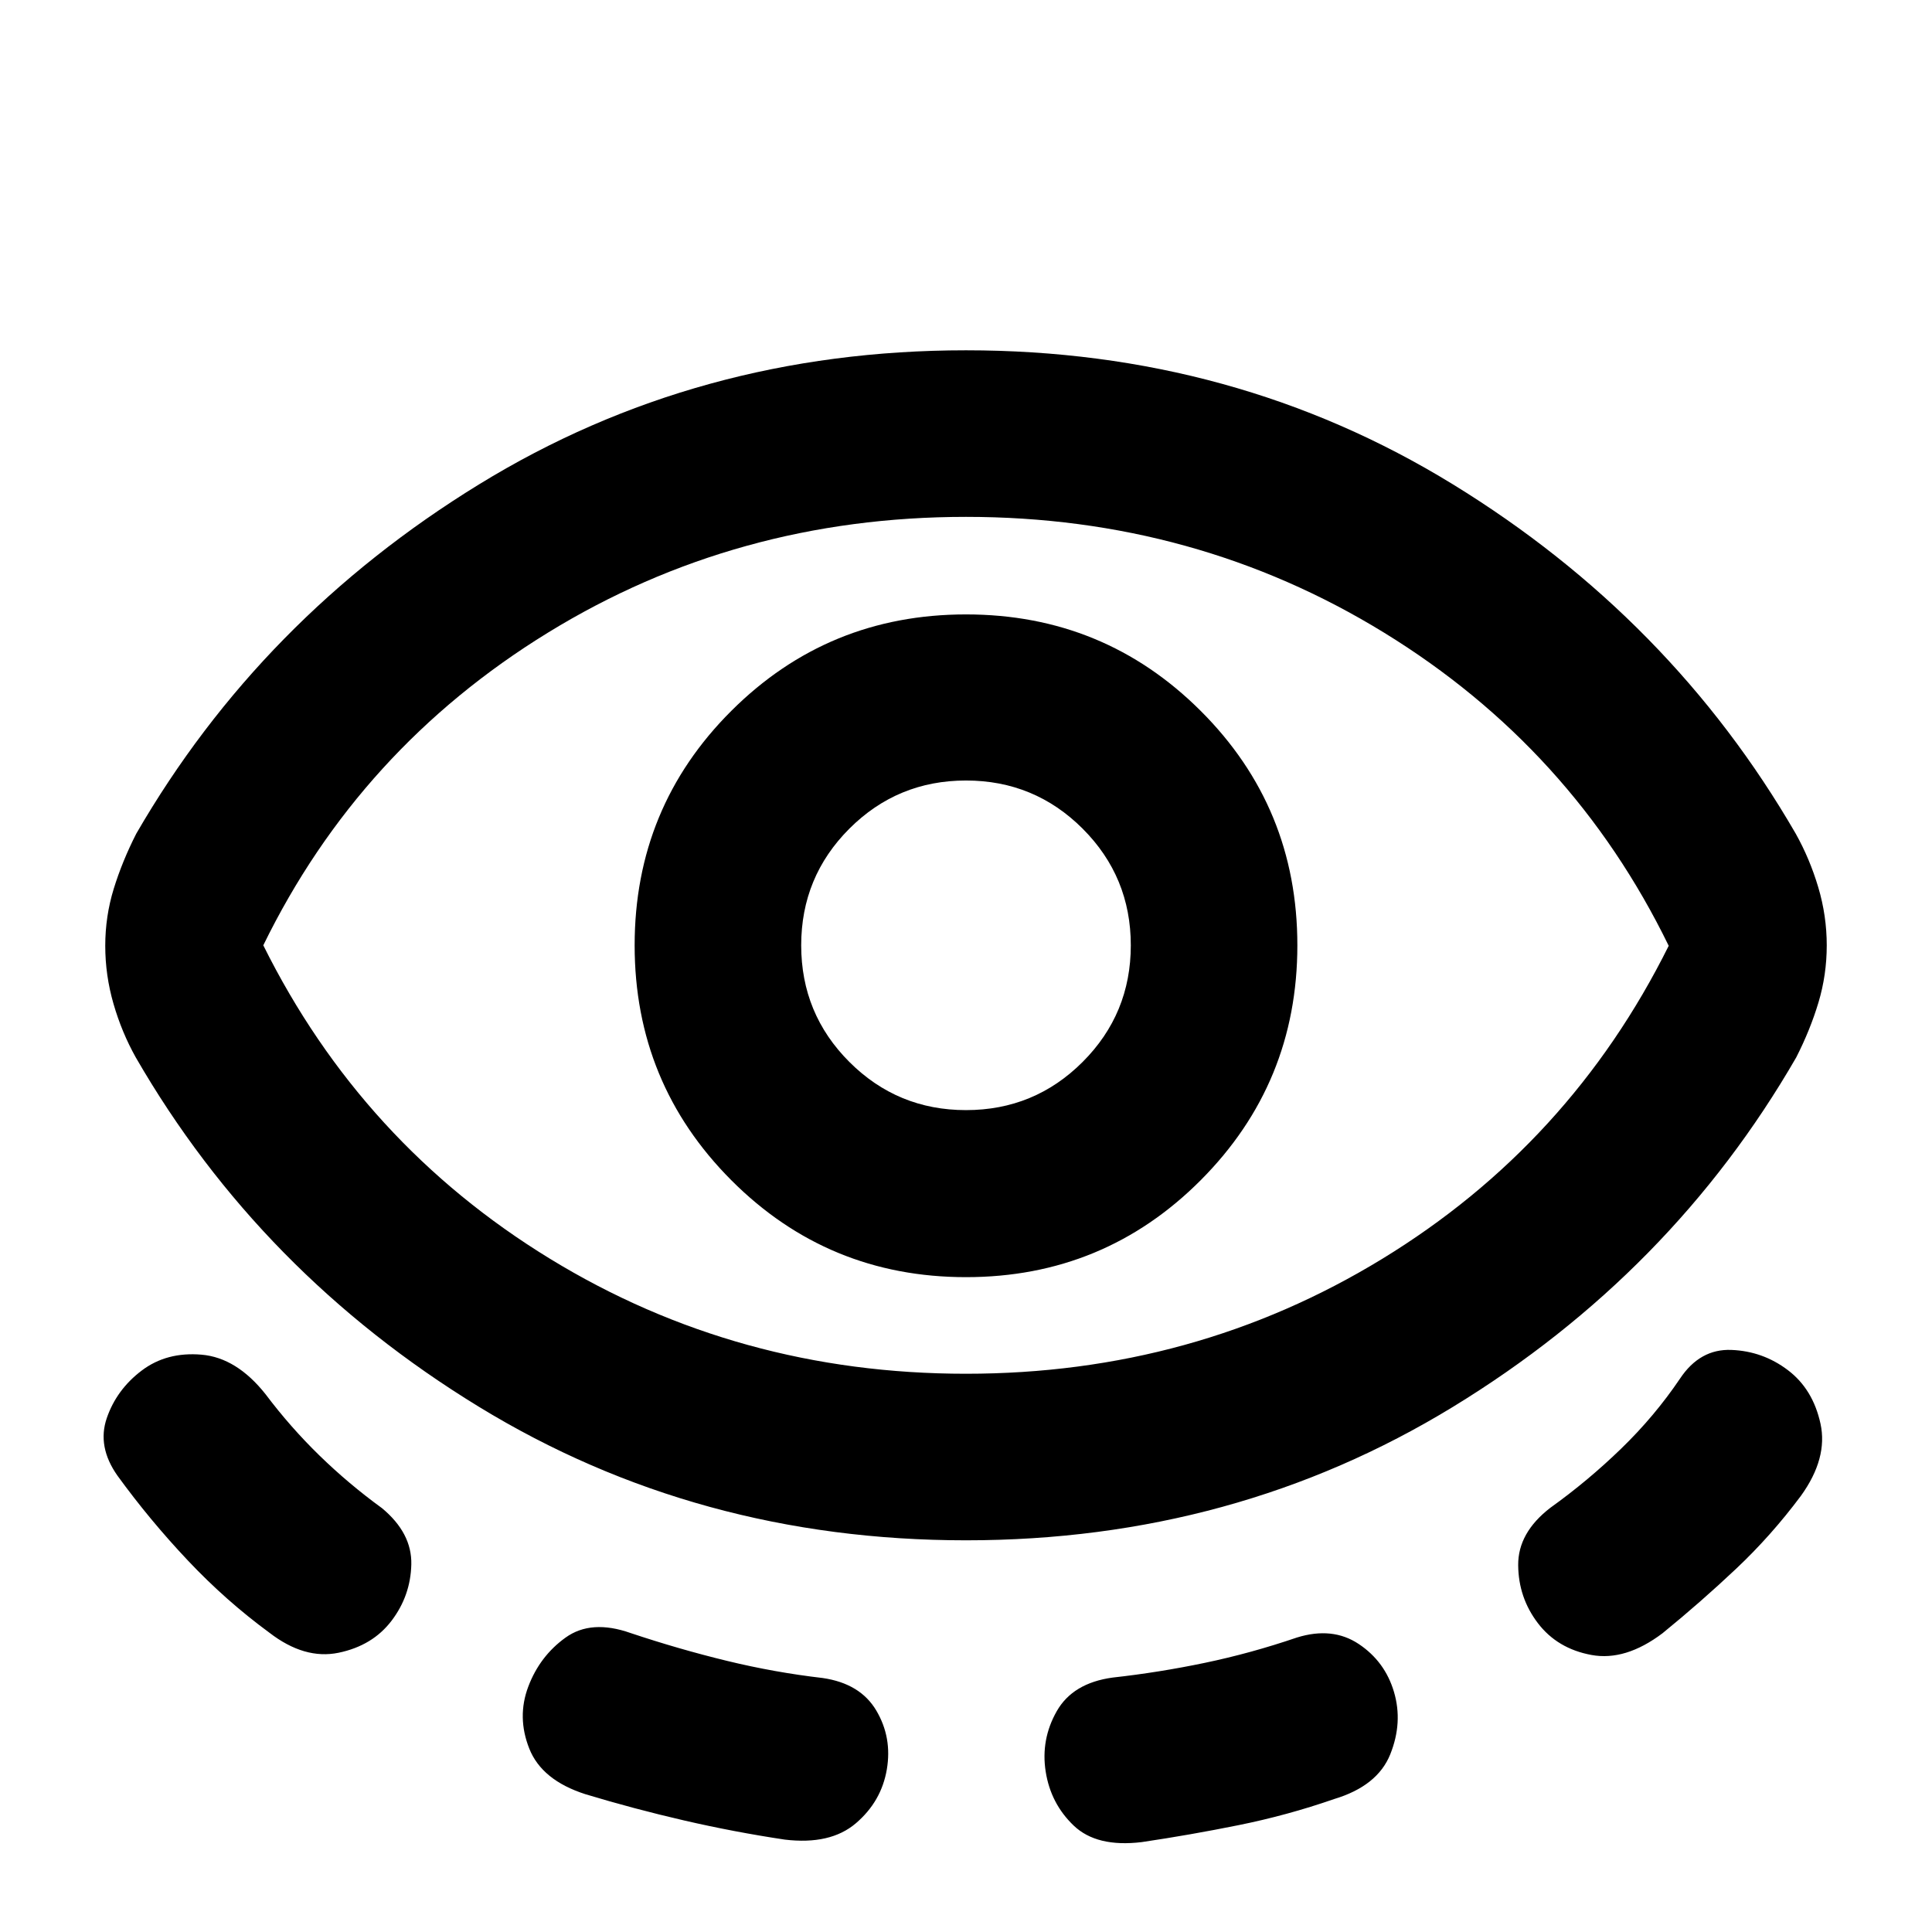 <svg xmlns="http://www.w3.org/2000/svg" height="20" viewBox="0 -960 960 960" width="20"><path d="M480-194.63q-133.48 0-242.05-66.36-108.58-66.36-170.49-173.6-6.96-12.43-11.06-26.61-4.1-14.17-4.1-28.84 0-14.68 4.22-28.35 4.22-13.68 11.18-27.35 61.91-107 170.37-173.6 108.45-66.6 241.93-66.6 133.48 0 241.93 66.6 108.46 66.6 170.37 173.6 6.96 12.44 11.18 26.61t4.22 28.85q0 14.67-4.1 28.35-4.1 13.67-11.06 27.34-61.91 107.24-170.49 173.6Q613.48-194.63 480-194.63ZM194.59-154.7q-9.44 12.44-26.35 15.94-16.91 3.5-34.35-9.94-21.56-15.8-40.51-35.87-18.95-20.06-34.99-42.15-10.19-14.43-5.34-28.61 4.86-14.17 17.3-23.6 12.43-9.44 29.82-7.94 17.4 1.5 31.79 19.65 12.32 16.37 26.79 30.46 14.47 14.09 31.08 26.17 14.91 12.39 14.55 27.93-.36 15.53-9.79 27.96ZM480-277.39q113.33 0 206.75-57.05 93.42-57.04 142.42-155.6-47.8-98.09-141.46-155.61-93.67-57.52-207.71-57.52t-207.71 57.52q-93.66 57.52-141.46 155.37 49 98.56 142.42 155.73 93.42 57.16 206.75 57.16ZM440.65-80.74q-2.72 15.91-15.39 26.73-12.67 10.81-35.3 8.1-25.09-3.76-50.06-9.52-24.97-5.77-49.05-13.05-21.63-6.95-27.85-22.63-6.22-15.67-.5-30.82 5.72-15.16 18.51-24.35 12.79-9.2 32.42-2.24 24.09 8.04 47.82 13.8 23.73 5.76 47.58 8.52 18.63 2.72 26.58 16.13 7.96 13.42 5.24 29.33ZM480-325.39q68.57 0 116.61-48.16 48.04-48.17 48.04-116.73 0-68.57-48.04-116.49Q548.57-654.7 480-654.7t-116.61 47.93q-48.04 47.92-48.04 116.49 0 68.56 48.04 116.73 48.04 48.16 116.61 48.16Zm0-83q-34.02 0-57.96-23.94-23.93-23.93-23.93-57.95t23.93-57.96q23.94-23.93 57.96-23.93 34.02 0 57.96 23.93 23.93 23.94 23.93 57.96 0 34.02-23.93 57.95-23.94 23.94-57.96 23.94Zm39.59 328.65q-2.48-15.91 5.48-29.94 7.95-14.04 27.82-16.75 22.89-2.53 45.78-7.31 22.9-4.78 45.79-12.59 17.63-5.47 30.68 3.22 13.06 8.7 17.53 23.85 4.48 15.15-1.85 30.94-6.34 15.8-27.97 22.28Q639.72-58 615.47-53.1q-24.25 4.9-48.14 8.43-22.4 2.71-33.83-8.22-11.43-10.94-13.91-26.85Zm244.58-73.72q-9.67-12.67-9.79-28.82-.12-16.15 16.03-28.55 18.61-13.32 35.2-29.41 16.59-16.09 29.15-34.69 9.91-14.92 25.57-14.3 15.65.62 28.08 10.06 12.44 9.43 16.18 26.58 3.74 17.16-9.7 35.83-14.8 19.85-32.25 36.29-17.44 16.45-36.53 32.01-18.44 13.92-35.35 10.8-16.91-3.12-26.59-15.8ZM480-490.28Z"/></svg>